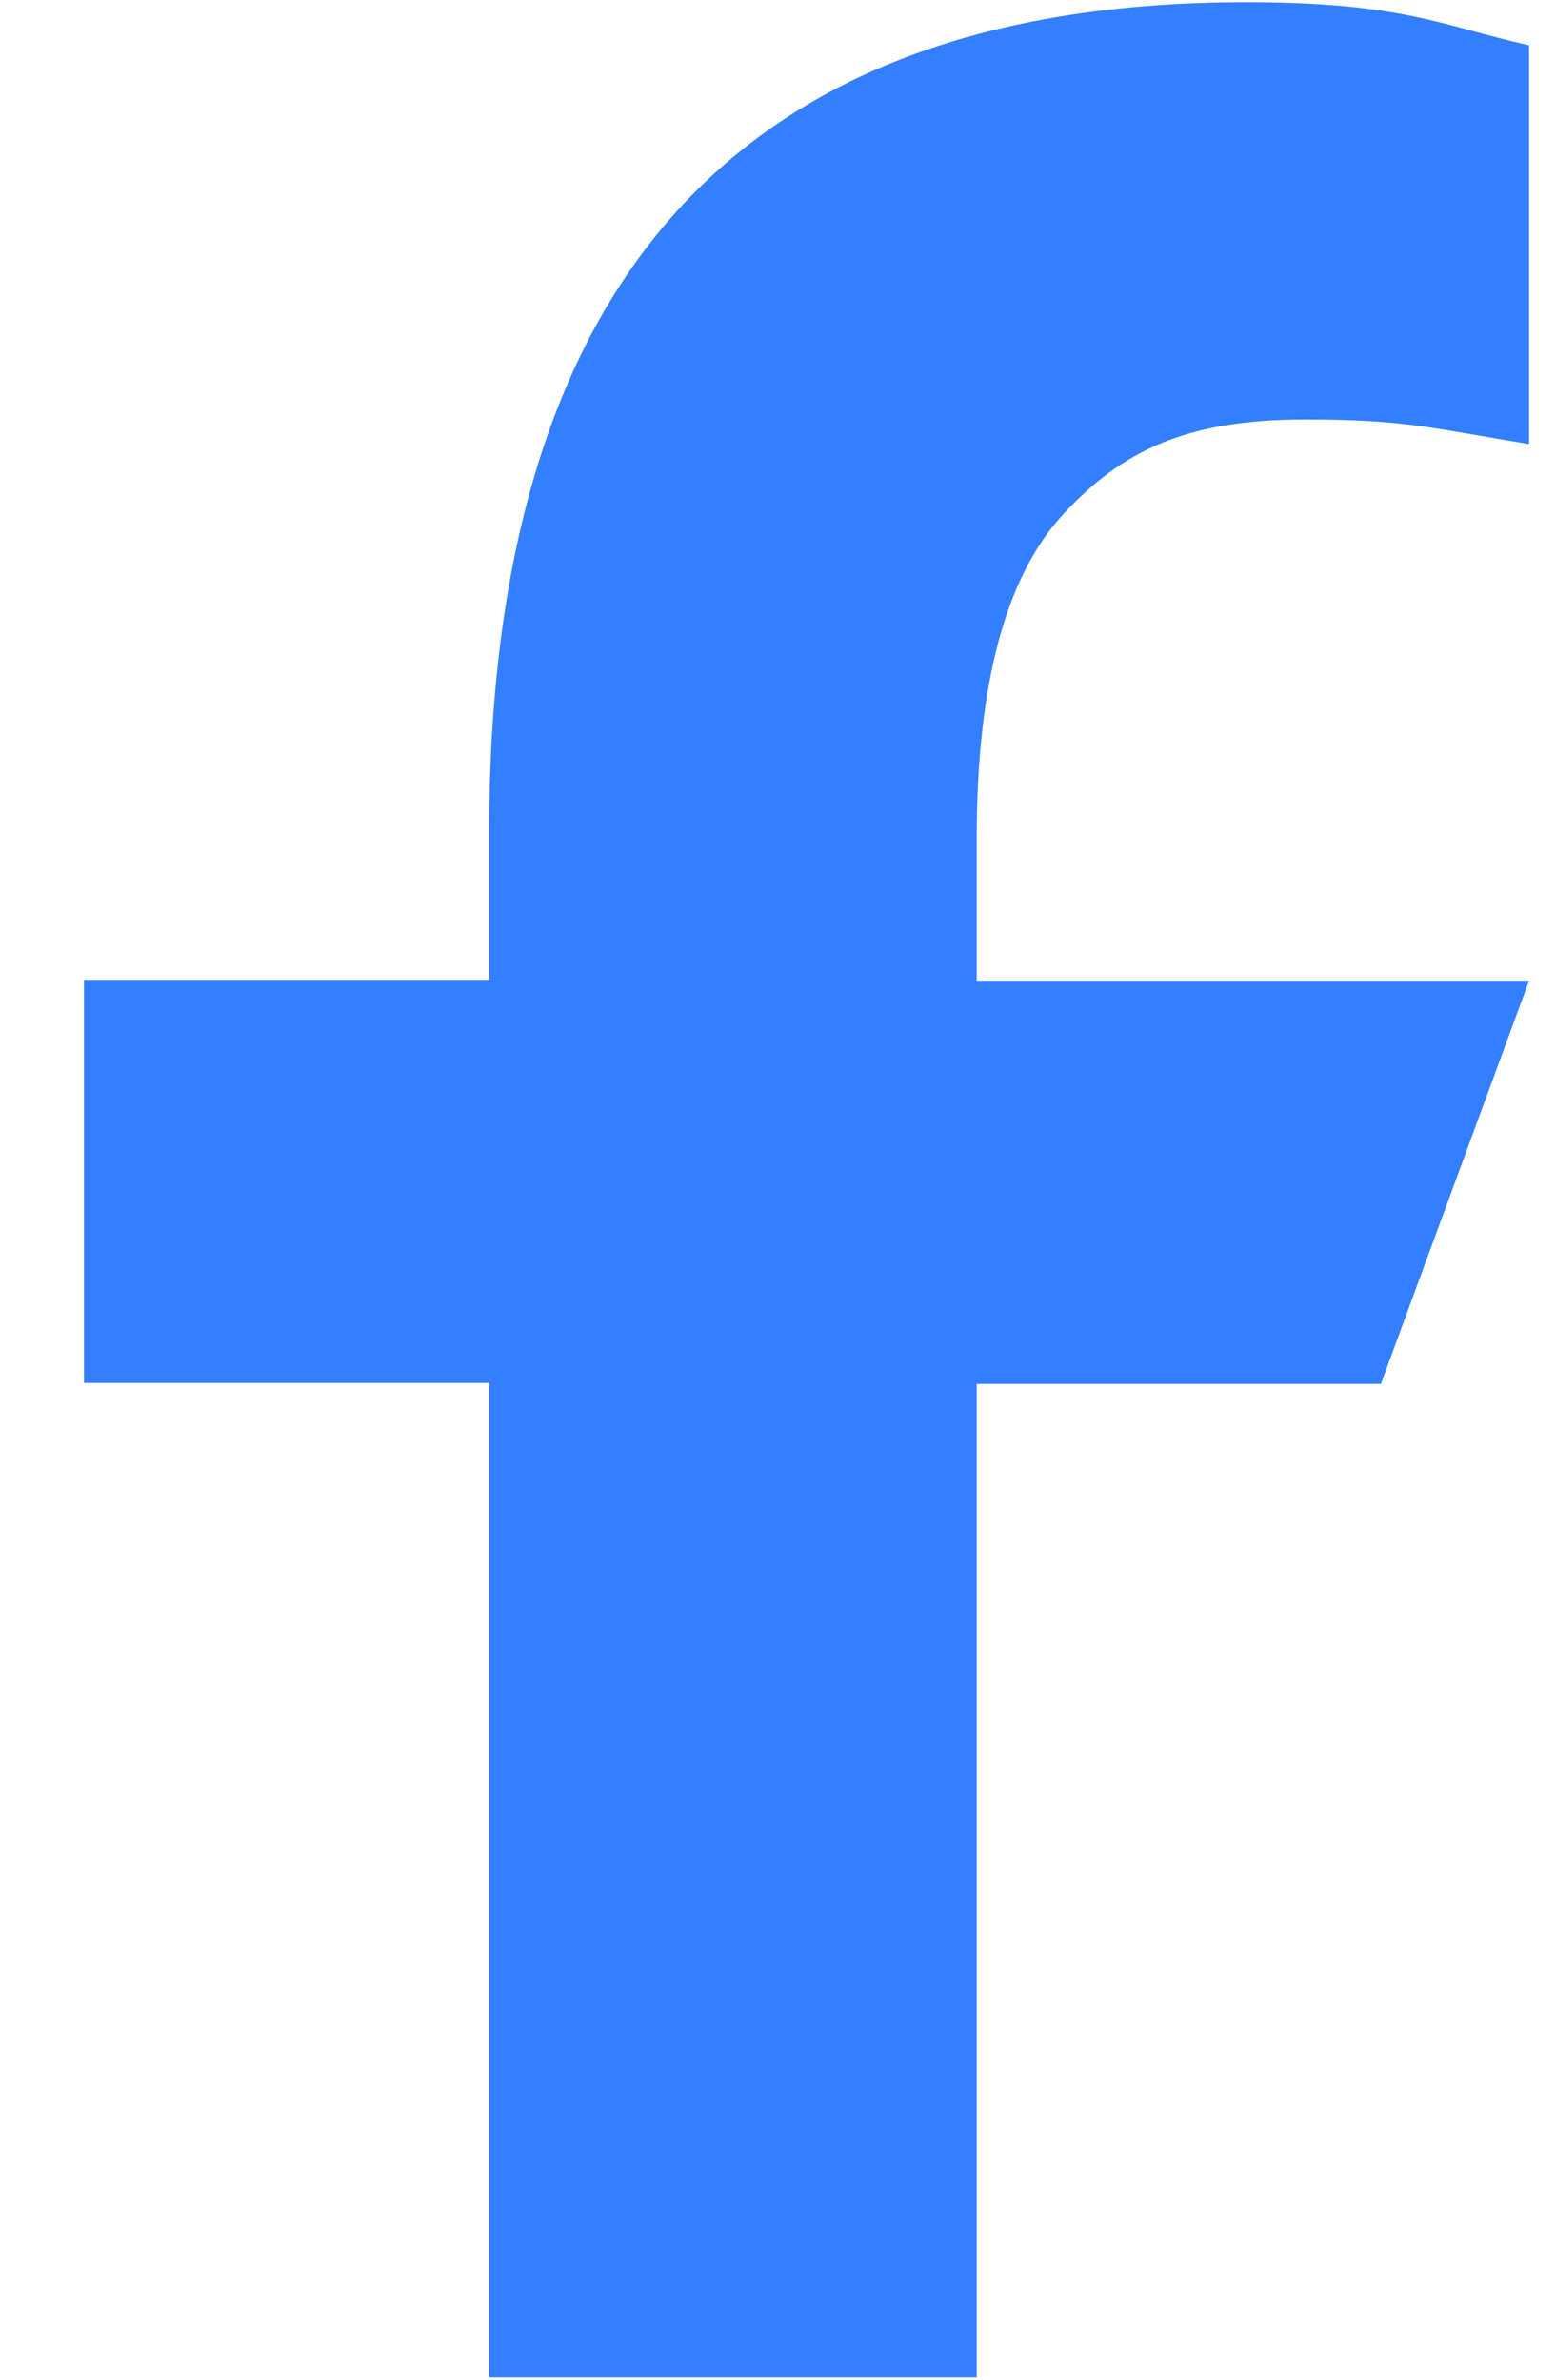 <svg width="17" height="26" viewBox="0 0 17 26" fill="none" xmlns="http://www.w3.org/2000/svg">
<path d="M10.671 15.11V25.974H5.344V15.11H0.918V10.706H5.344V9.103C5.344 3.153 7.997 0.024 13.612 0.024C15.333 0.024 15.763 0.284 16.706 0.495V4.852C15.65 4.679 15.353 4.583 14.257 4.583C12.956 4.583 12.259 4.928 11.624 5.61C10.989 6.291 10.671 7.471 10.671 9.16V10.715H16.706L15.087 15.12H10.671V15.11Z" fill="#337FFF"/>
</svg>
